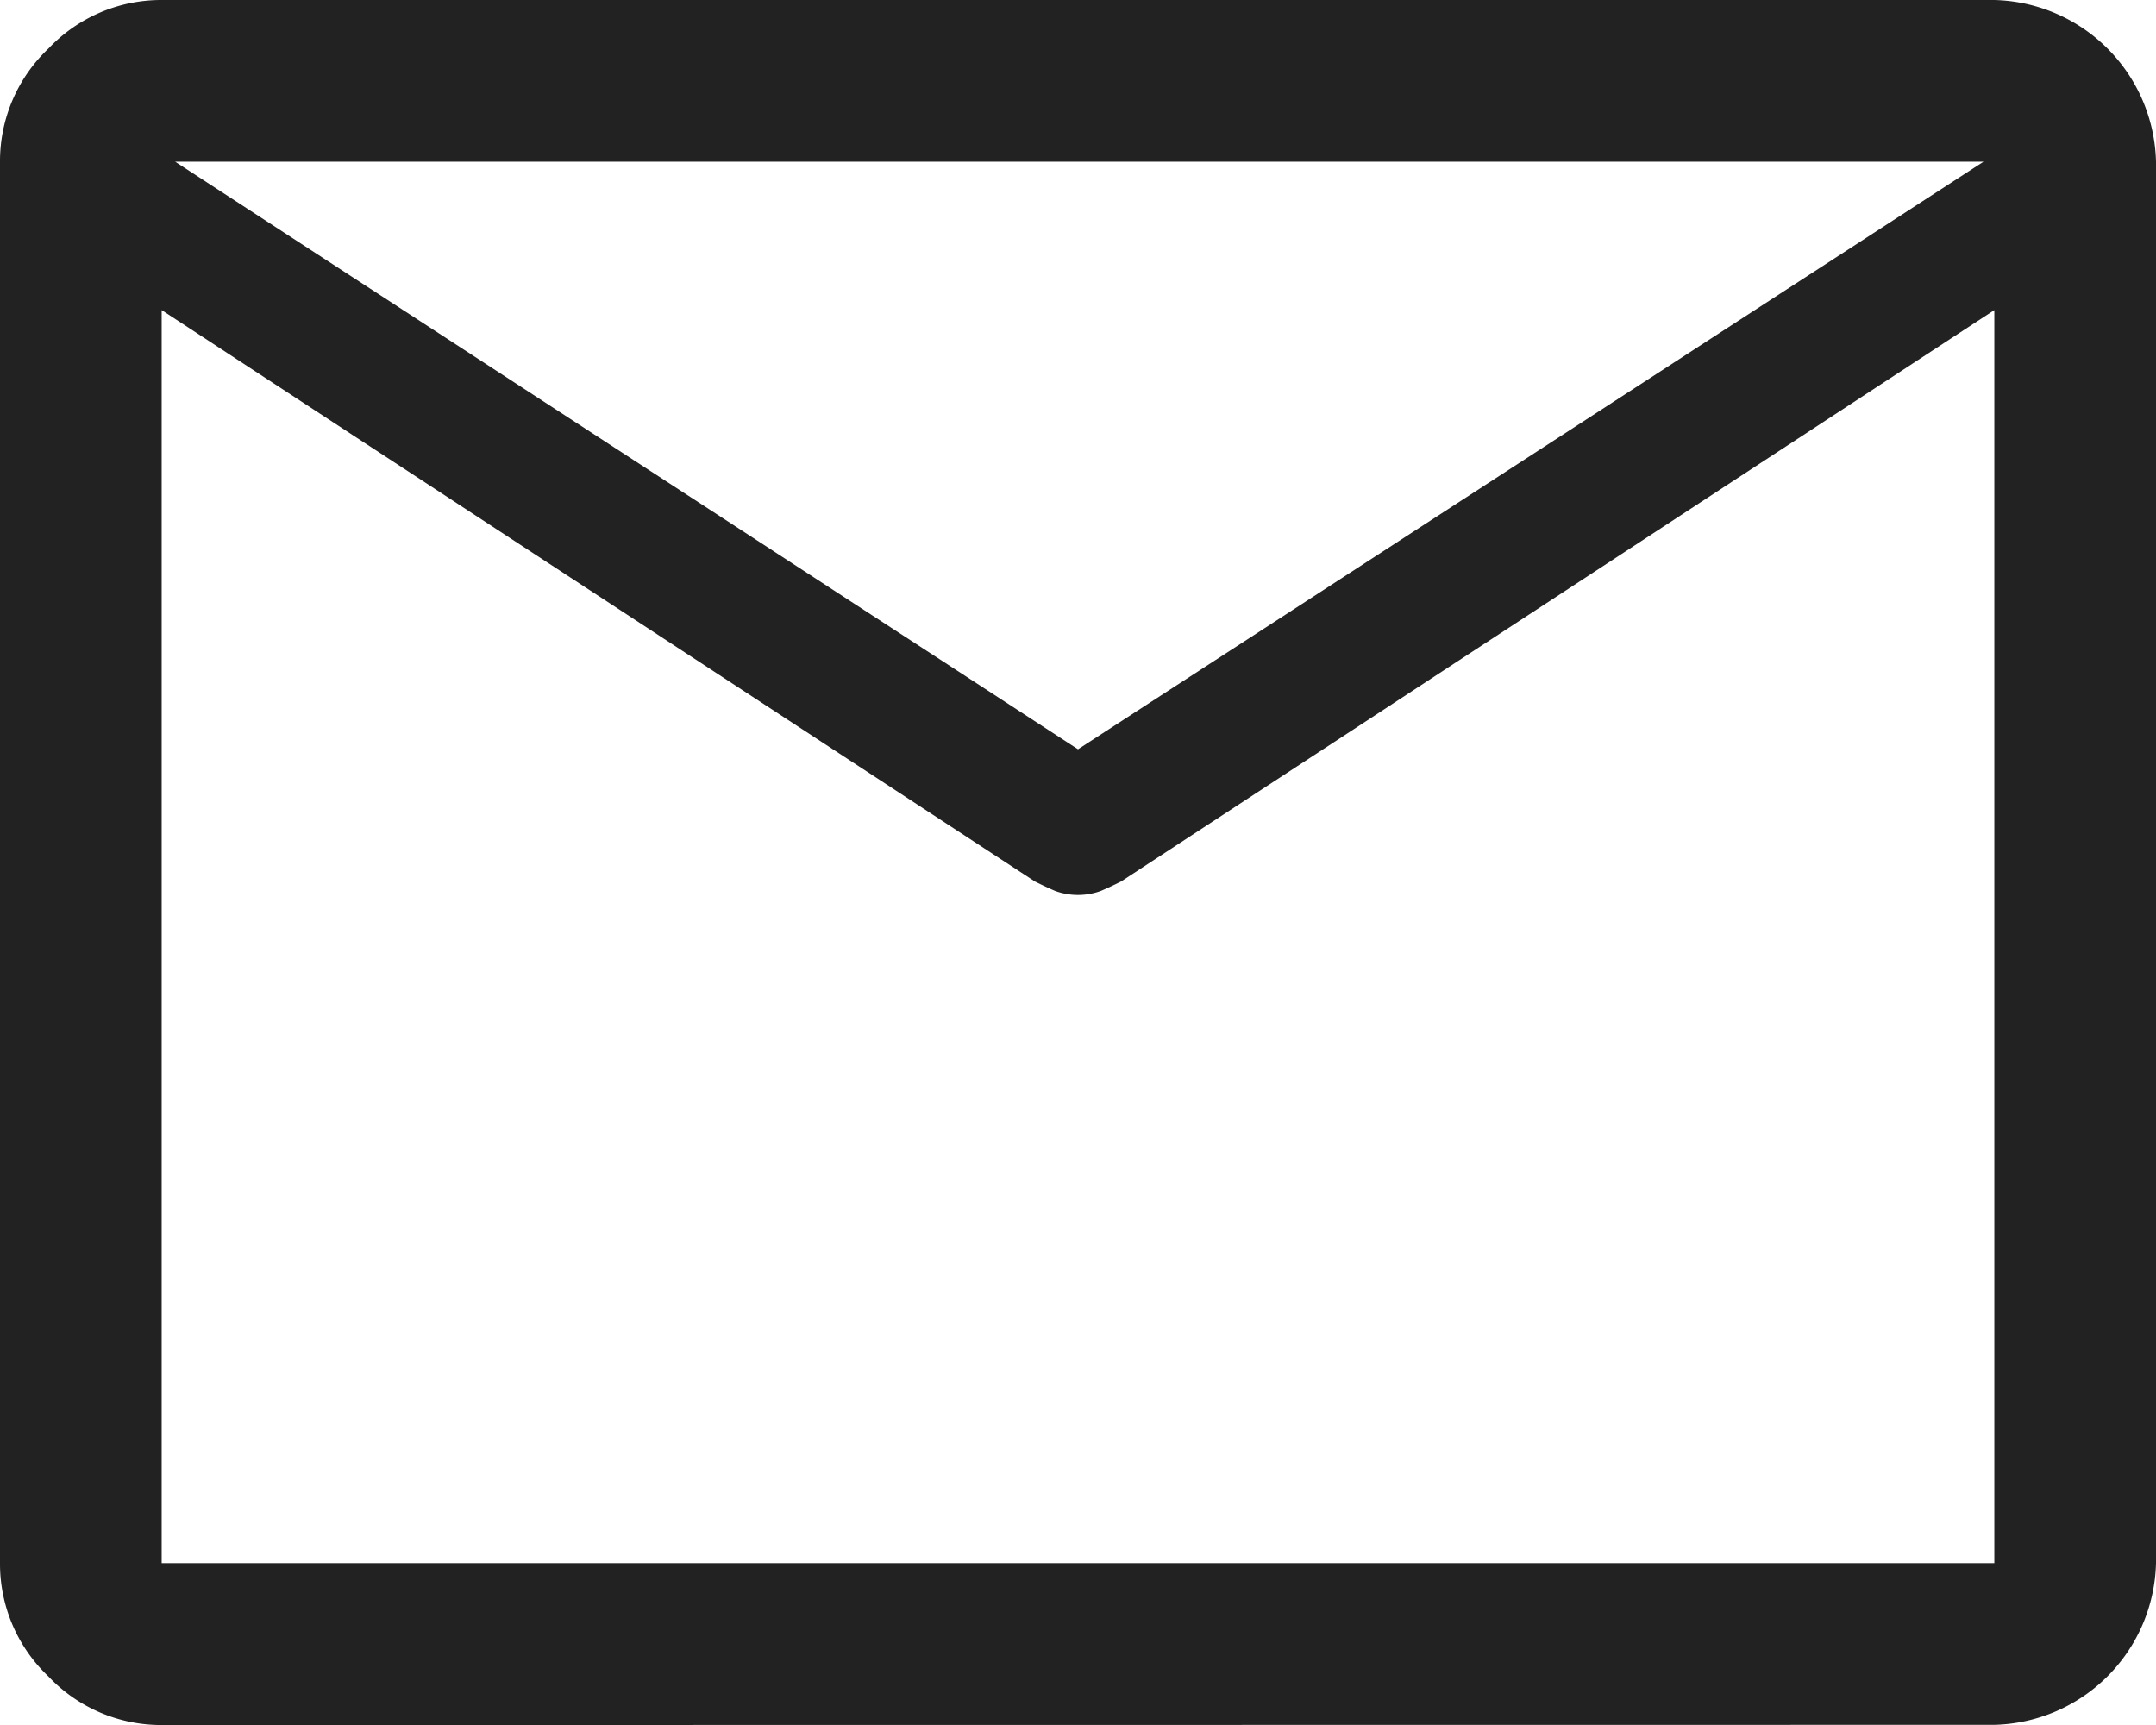 <svg xmlns="http://www.w3.org/2000/svg" width="34.072" height="27.258" viewBox="0 0 34.072 27.258">
  <path id="mail_FILL0_wght400_GRAD0_opsz48" d="M6.555,35.258a2.452,2.452,0,0,1-1.789-.767A2.452,2.452,0,0,1,4,32.7V10.555a2.452,2.452,0,0,1,.767-1.789A2.452,2.452,0,0,1,6.555,8H35.517a2.62,2.62,0,0,1,2.555,2.555V32.7a2.62,2.62,0,0,1-2.555,2.555ZM35.517,12.9l-13.8,9.029q-.17.085-.319.149a1.058,1.058,0,0,1-.724,0q-.149-.064-.319-.149L6.555,12.9V32.7H35.517ZM21.036,19.84l14.31-9.285H6.768ZM6.555,12.9v0Z" transform="translate(-4 -8)" fill="#222"/>
</svg>
